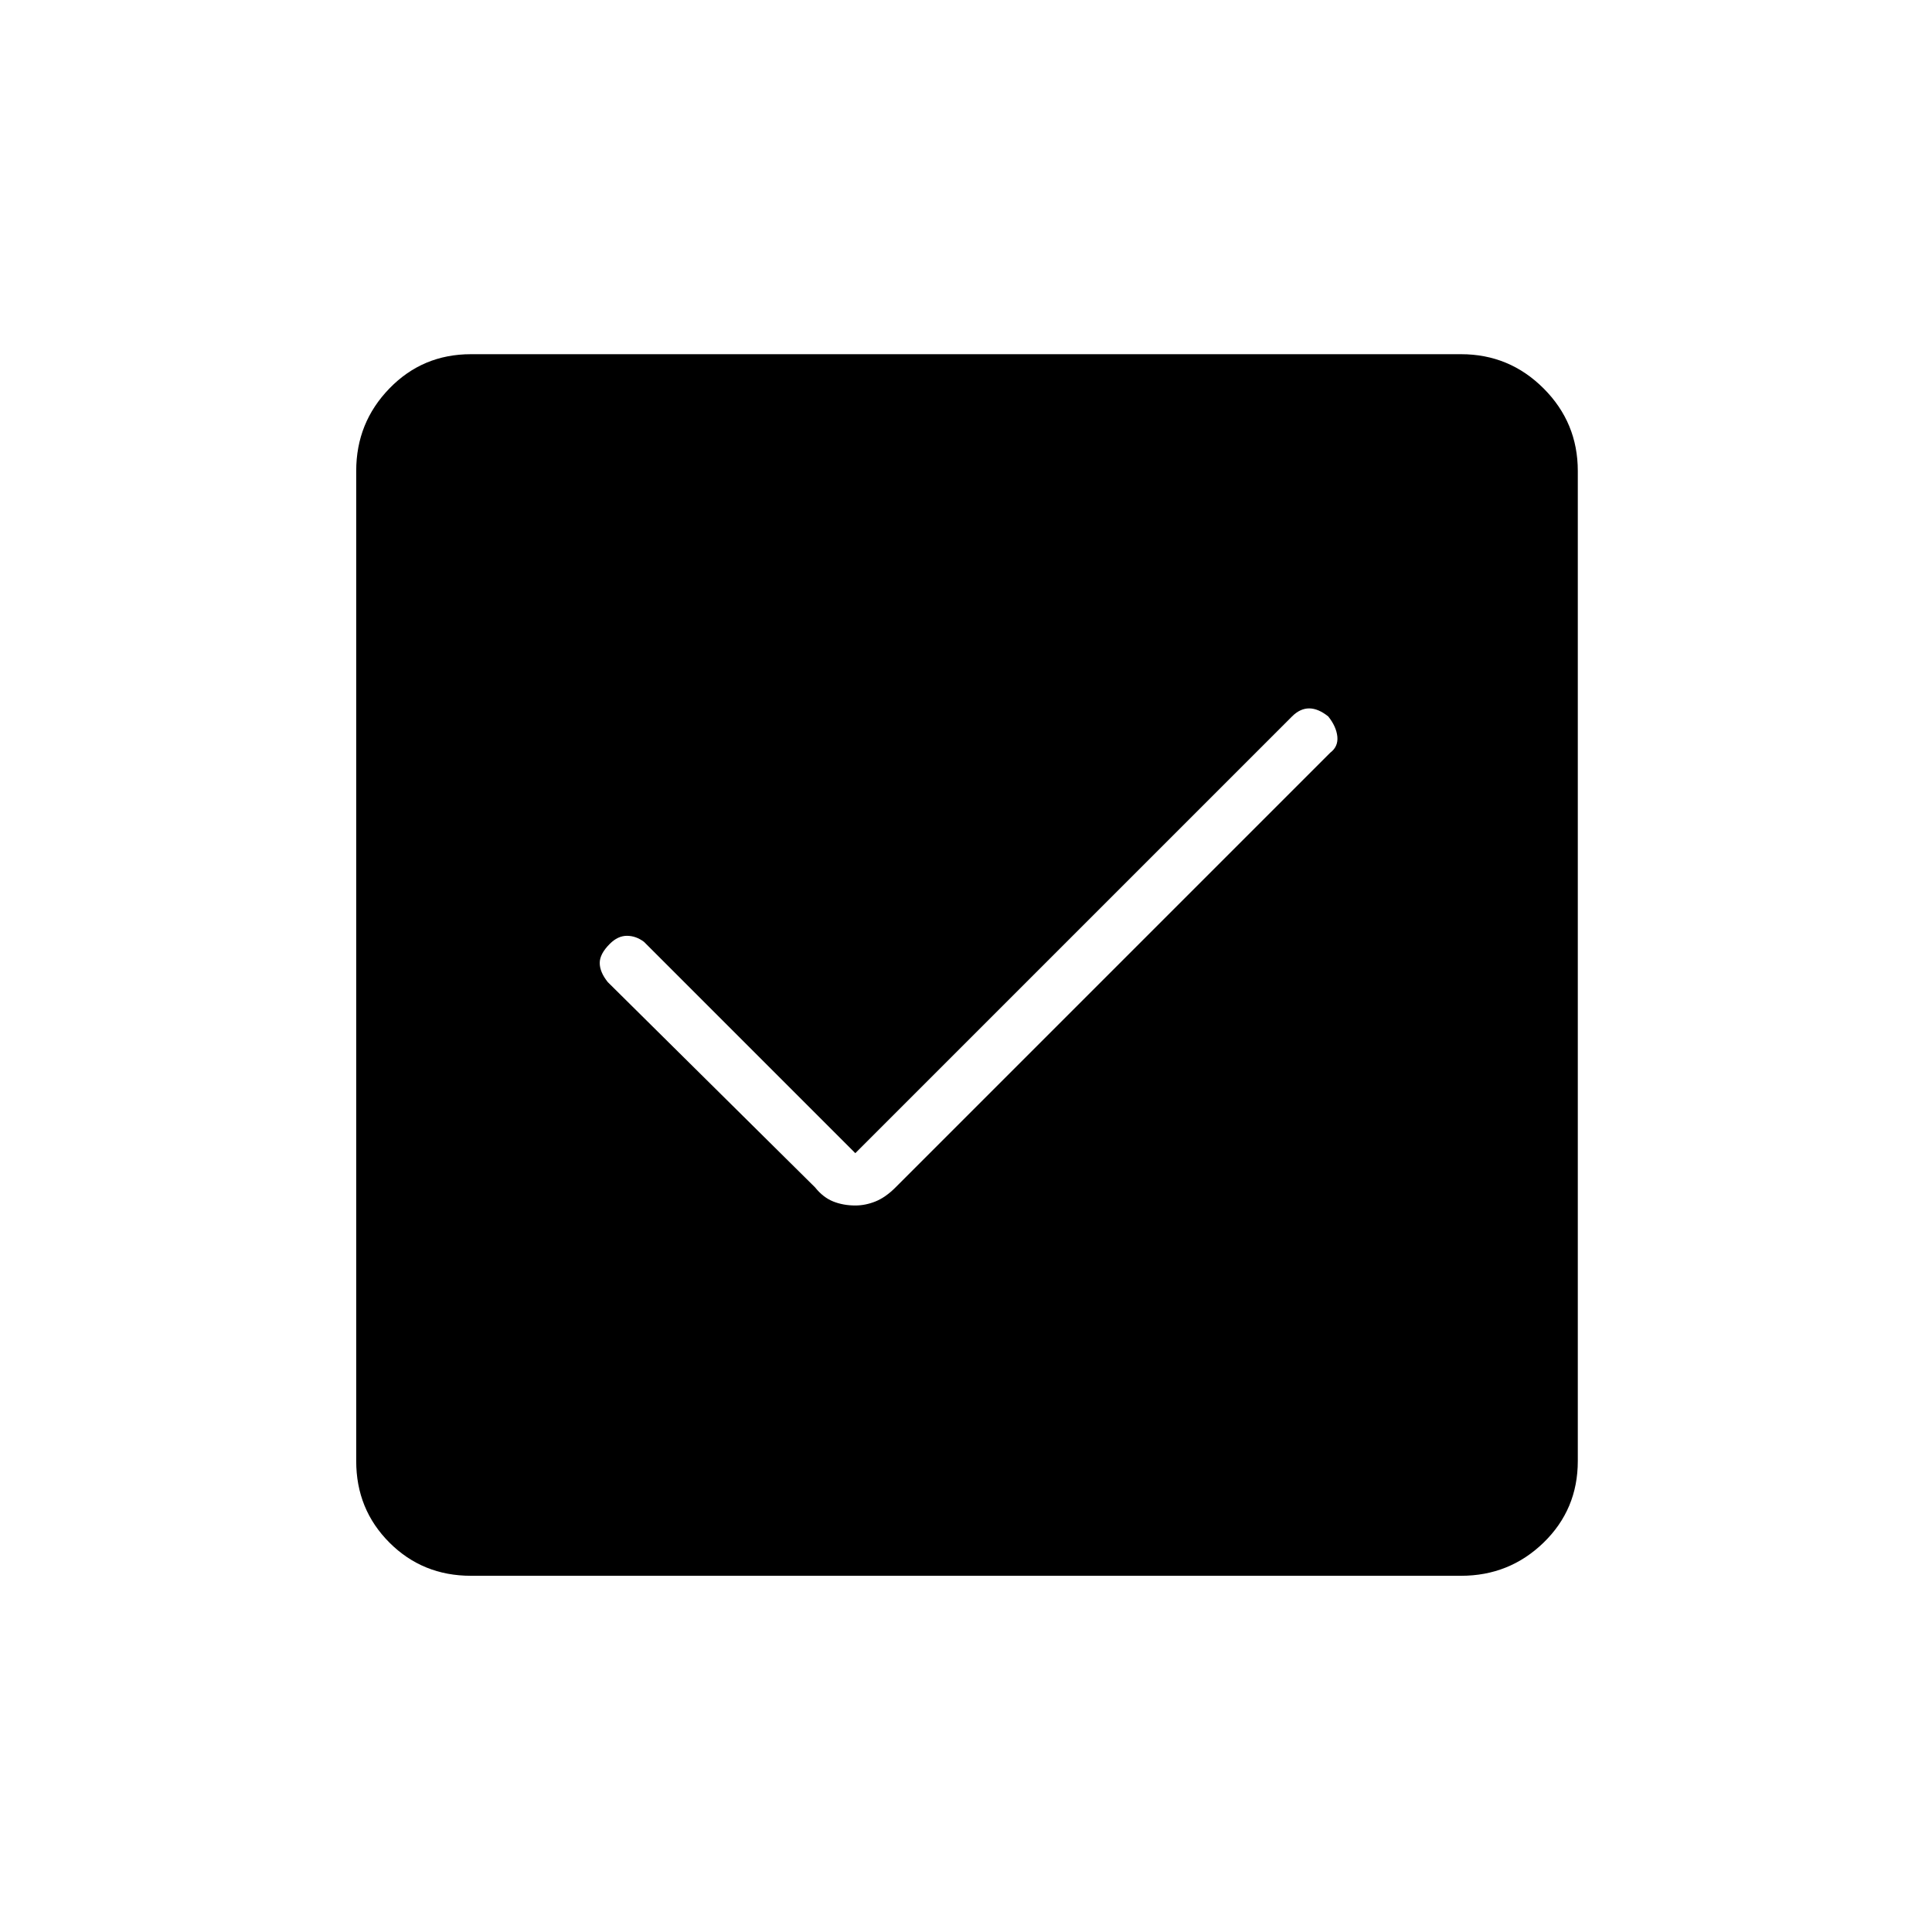 <svg xmlns="http://www.w3.org/2000/svg" height="24" width="24"><path d="M5.85 19.575Q5.25 19.575 4.838 19.163Q4.425 18.75 4.425 18.15V5.85Q4.425 5.25 4.838 4.825Q5.25 4.4 5.85 4.4H18.15Q18.75 4.4 19.175 4.825Q19.6 5.25 19.6 5.85V18.15Q19.6 18.75 19.175 19.163Q18.75 19.575 18.15 19.575ZM10.625 14.975Q10.75 14.975 10.875 14.925Q11 14.875 11.125 14.75L16.525 9.35Q16.625 9.275 16.613 9.15Q16.6 9.025 16.5 8.9Q16.375 8.8 16.263 8.8Q16.15 8.8 16.05 8.9L10.625 14.325L8 11.7Q7.9 11.625 7.788 11.625Q7.675 11.625 7.575 11.725Q7.45 11.85 7.45 11.962Q7.45 12.075 7.55 12.2L10.125 14.75Q10.225 14.875 10.35 14.925Q10.475 14.975 10.625 14.975Z"/></svg>